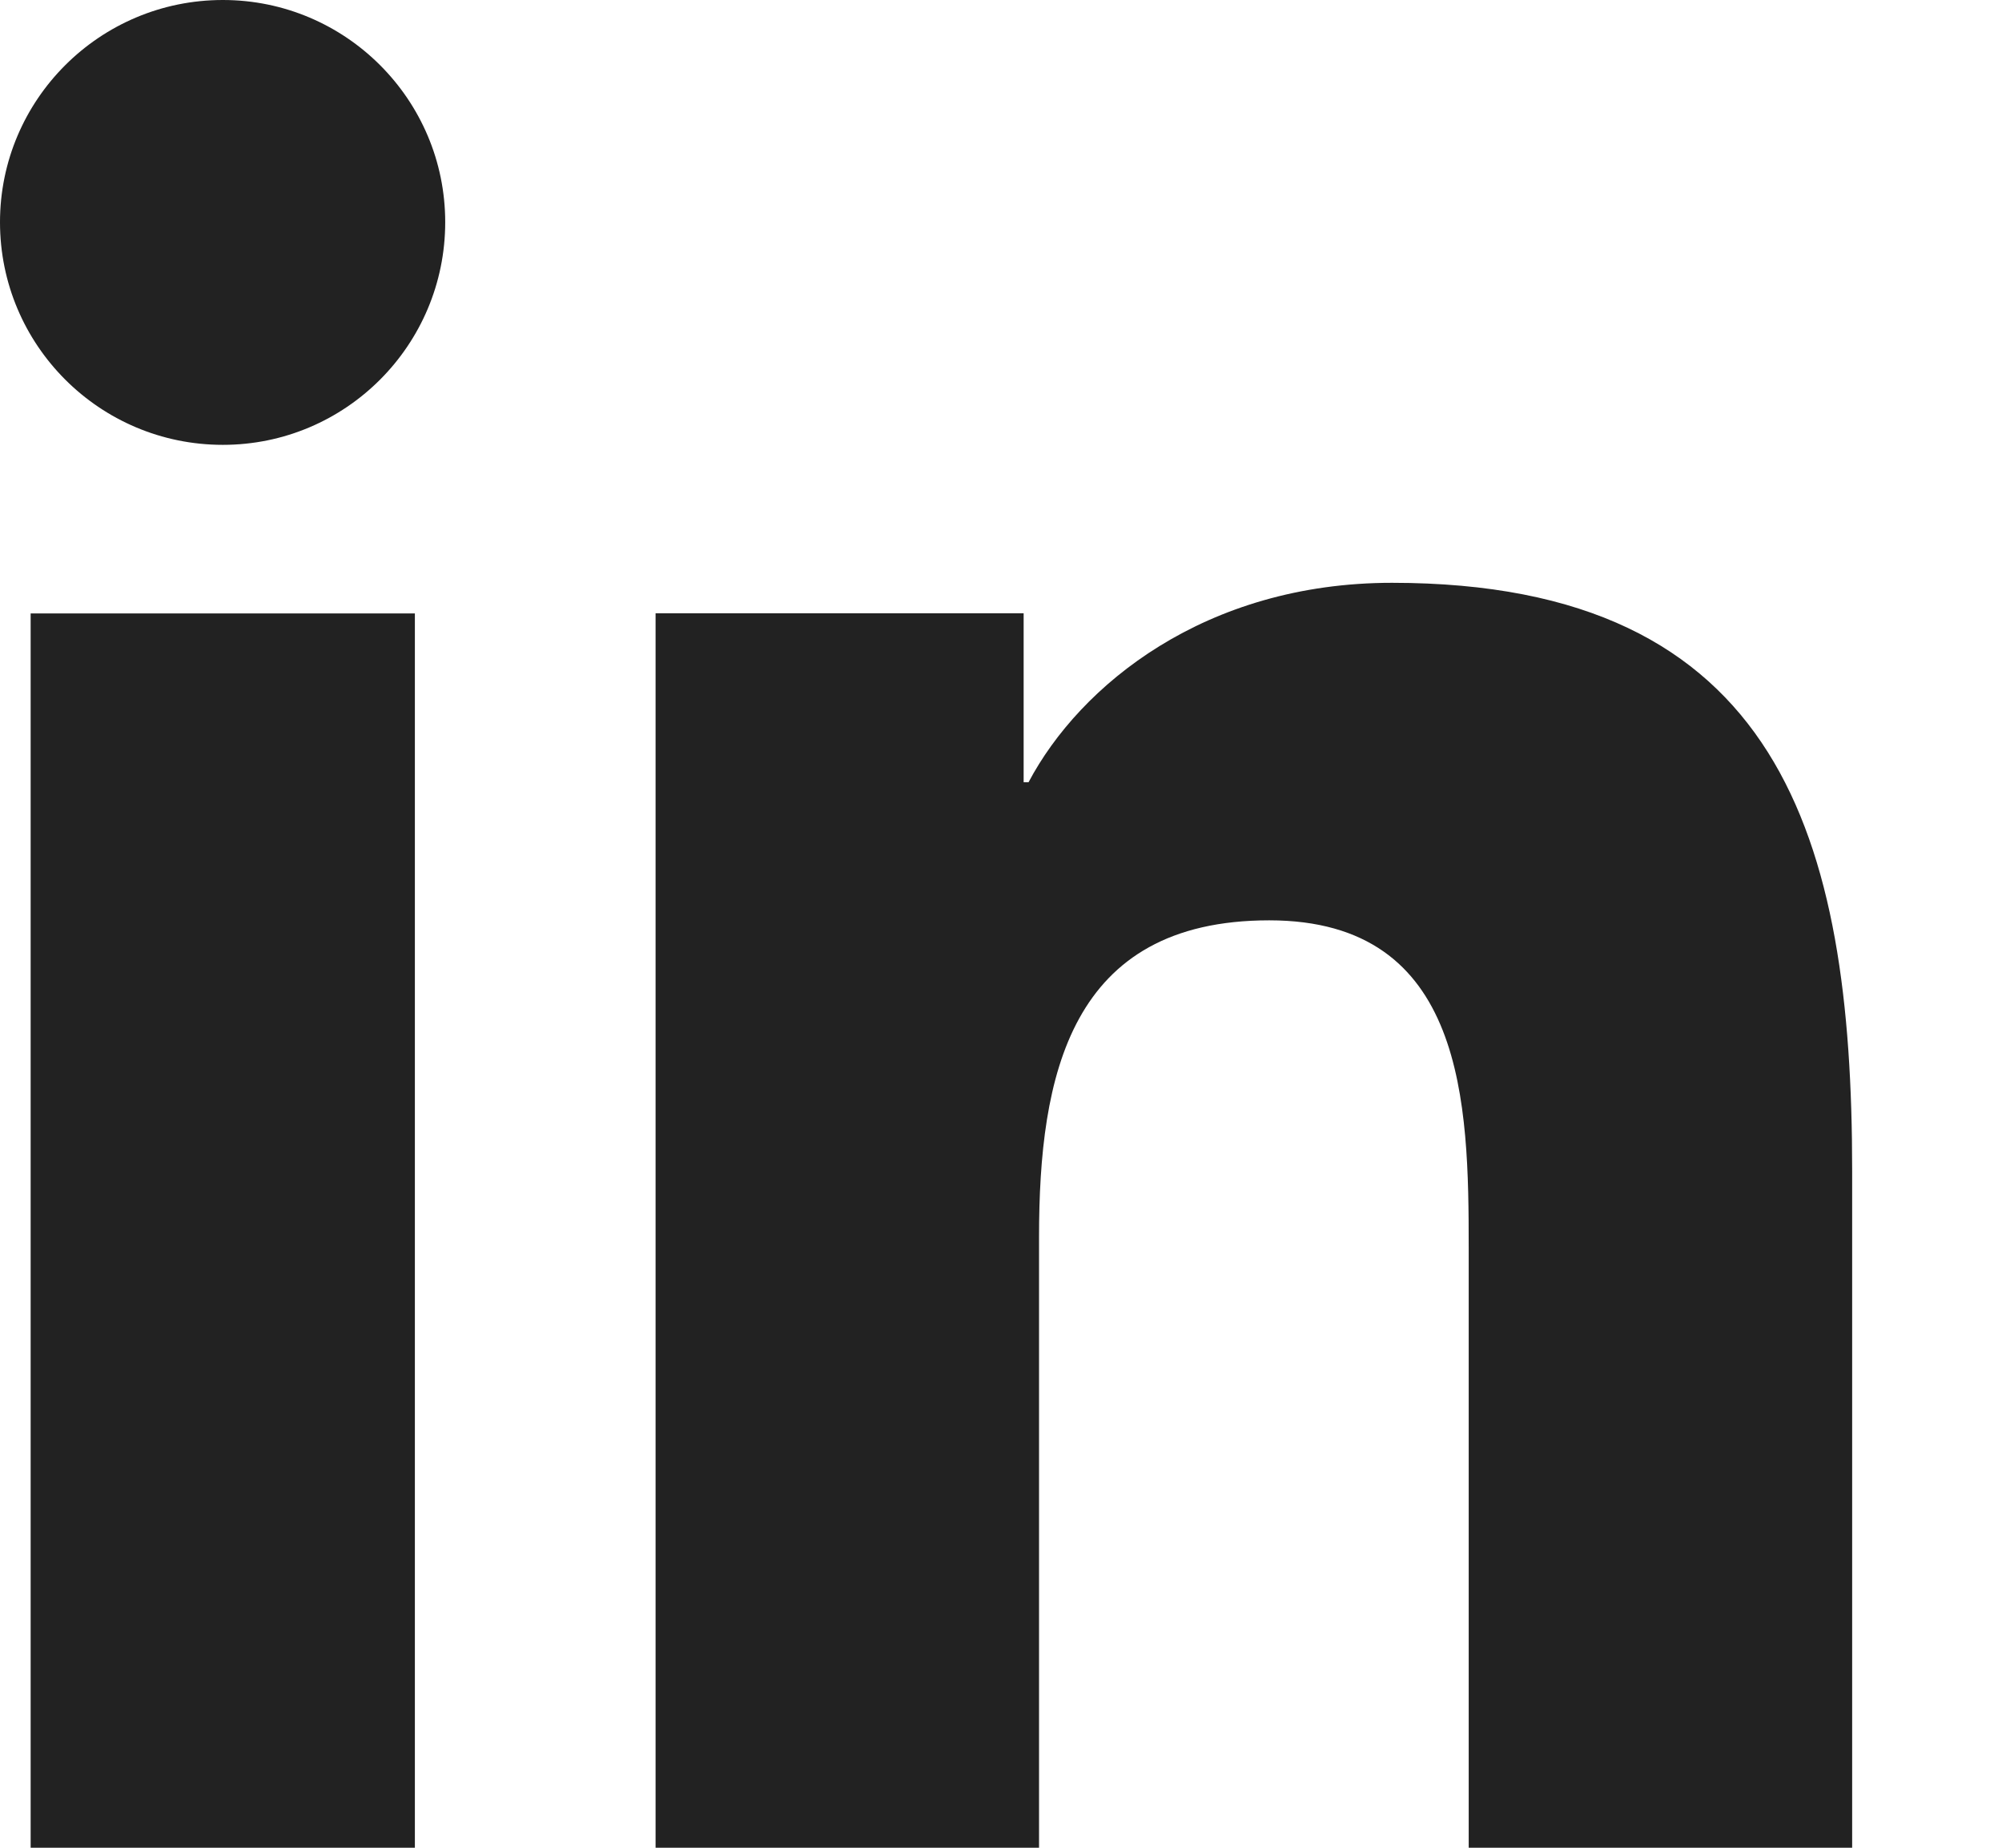 <svg width="13" height="12" viewBox="0 0 13 12" fill="none" xmlns="http://www.w3.org/2000/svg">
<path fill-rule="evenodd" clip-rule="evenodd" d="M1.447 0C2.245 0 2.891 0.648 2.891 1.443C2.891 2.241 2.245 2.889 1.447 2.889C0.647 2.889 0 2.241 0 1.443C0 0.648 0.647 0 1.447 0ZM0.199 12H2.694V3.984H0.199V12Z" fill="#222222"/>
<path fill-rule="evenodd" clip-rule="evenodd" d="M4.257 3.983H6.647V5.08H6.679C7.013 4.449 7.826 3.785 9.039 3.785C11.562 3.785 12.027 5.444 12.027 7.603V12H9.537V8.102C9.537 7.172 9.518 5.977 8.242 5.977C6.945 5.977 6.747 6.989 6.747 8.034V12H4.257V3.983Z" fill="#222222"/>
</svg>
